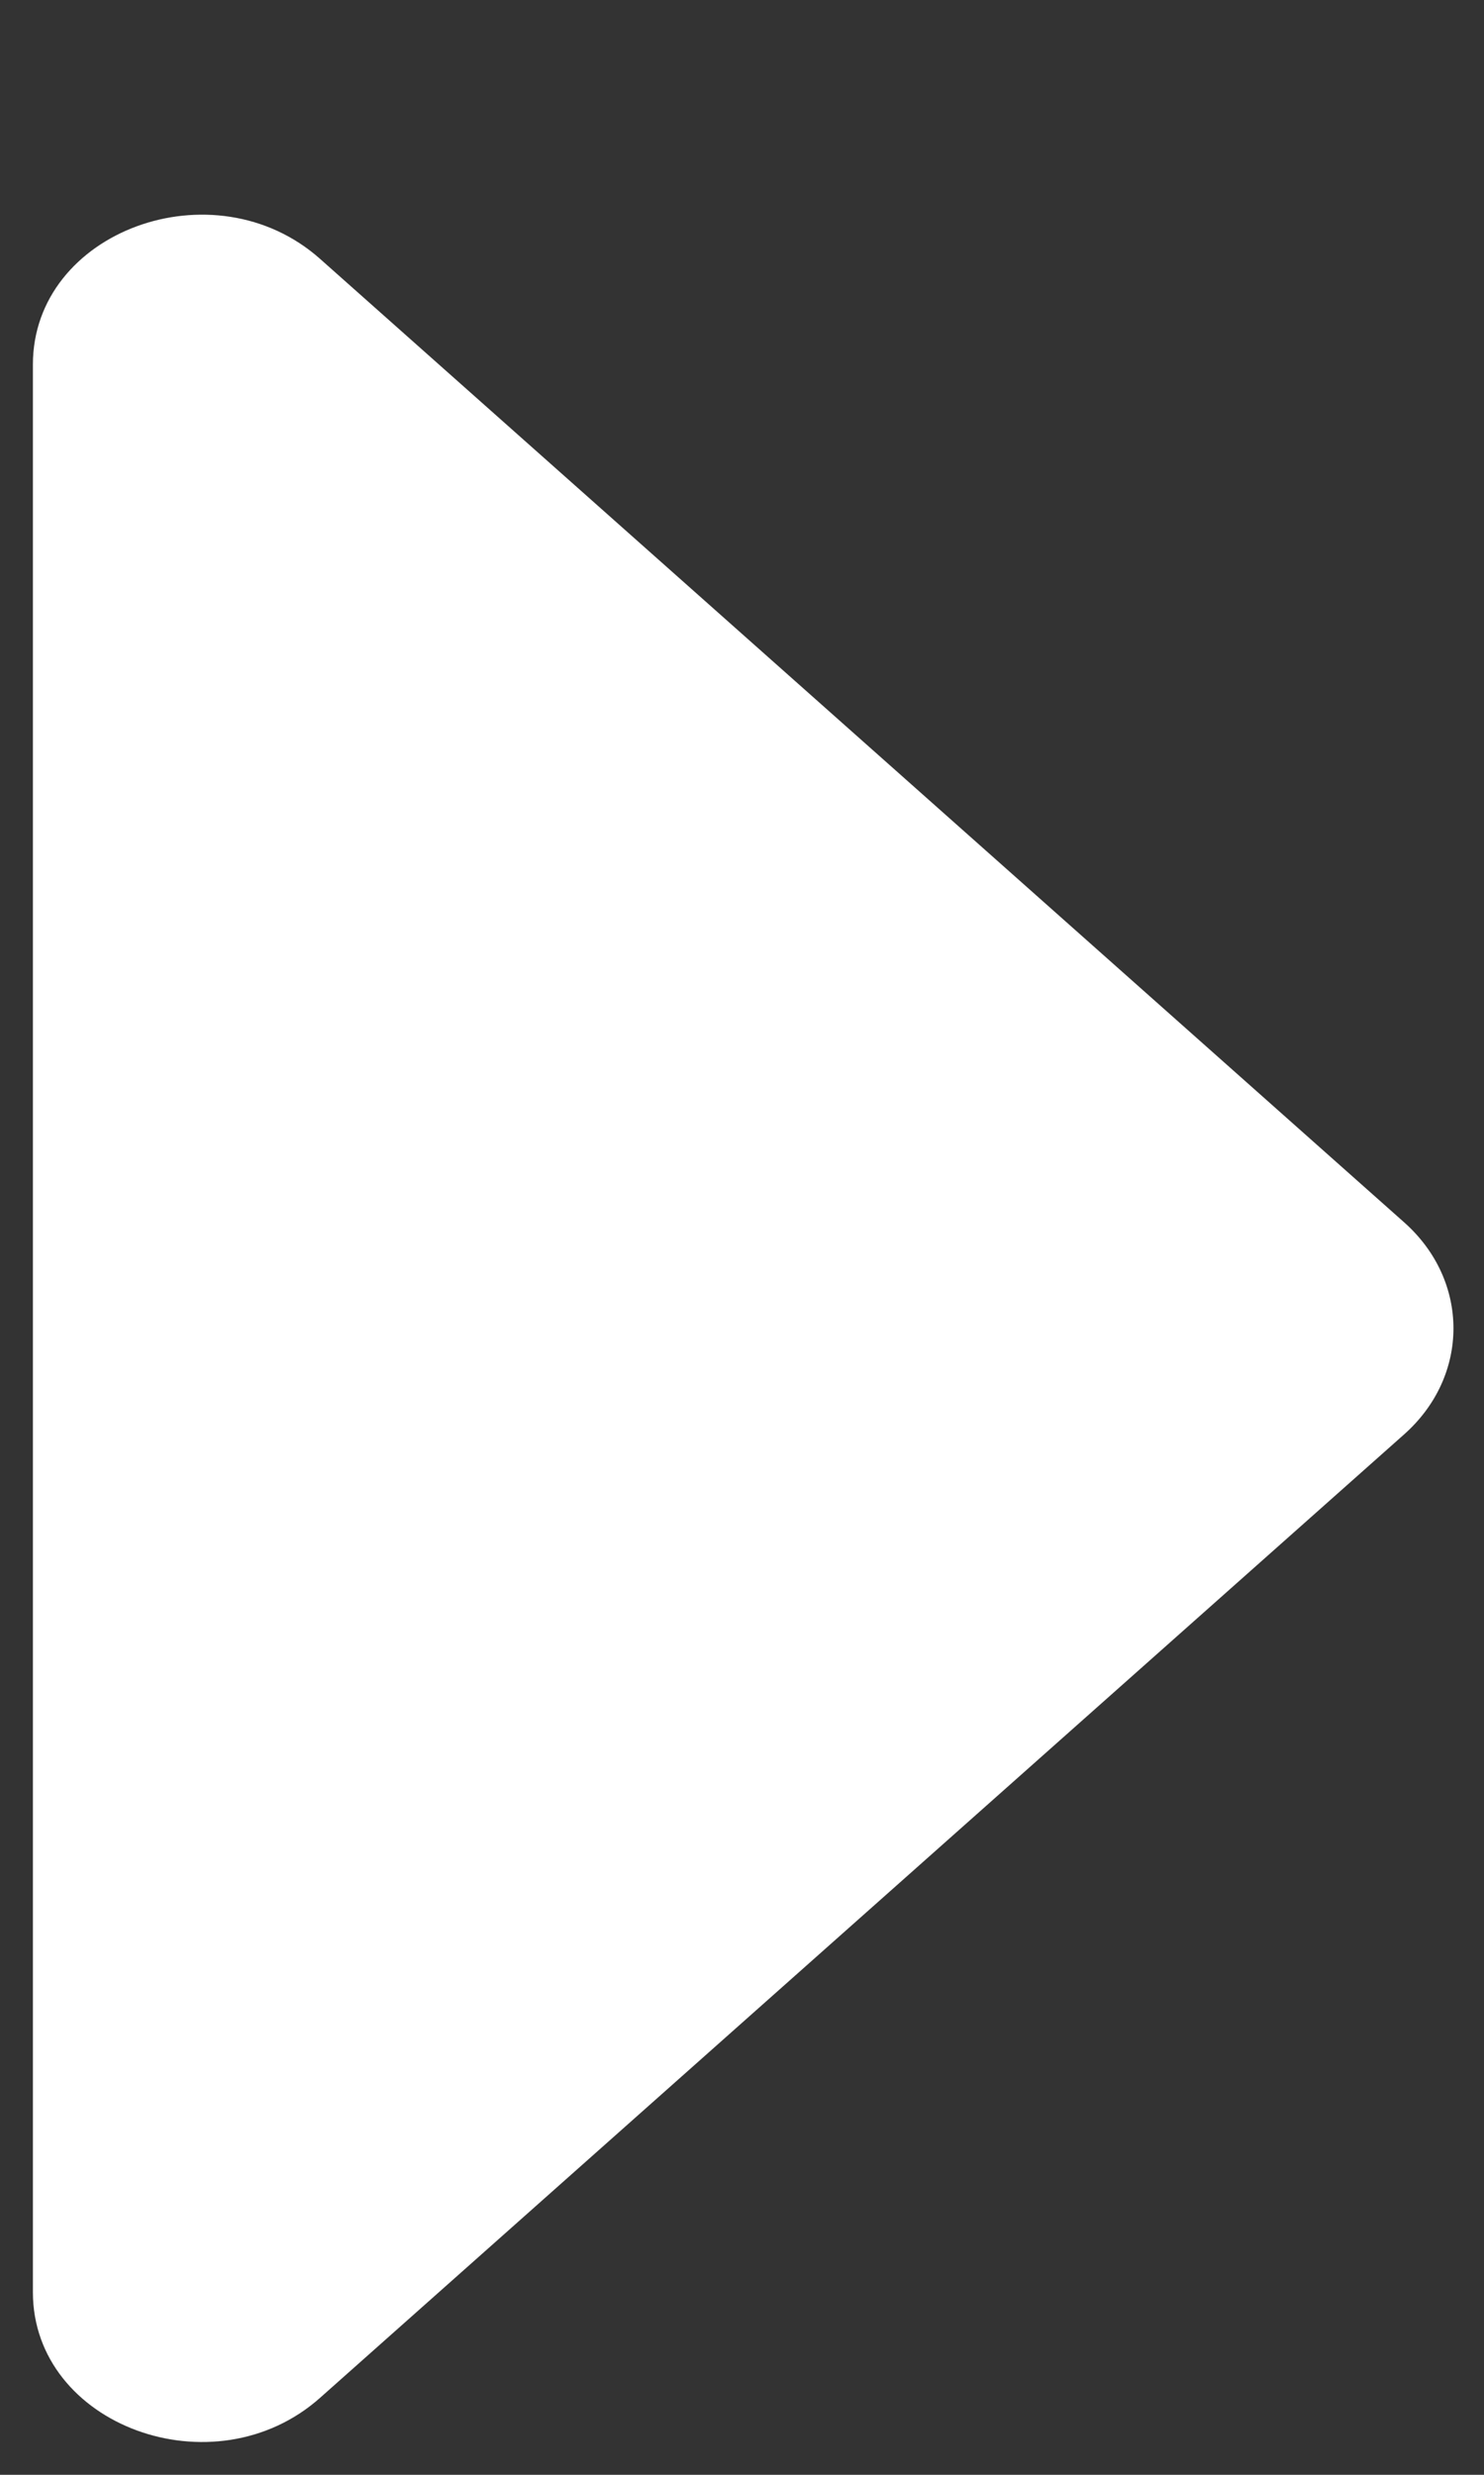 <?xml version="1.0" encoding="UTF-8"?>
<svg width="6px" height="10px" viewBox="0 0 6 10" version="1.1" xmlns="http://www.w3.org/2000/svg" xmlns:xlink="http://www.w3.org/1999/xlink">
    <rect x="0" y="0" width="6" height="10" fill="#333333" stroke="none"/>
    <title>Path</title>
    <g id="UI-Design-" stroke="none" stroke-width="1" fill="none" fill-rule="evenodd">
        <g id="Desktop-HD-2.3-dropdown" transform="translate(-107, -360)" fill="#FFFFFF">
            <g id="Main-Sidebar" transform="translate(79, 0)">
                <g id="Projects" transform="translate(16, 124)">
                    <g id="Prod" transform="translate(12, 234)">
                        <g id="Group" transform="translate(0, 2)">
                            <path d="M-0.89,2.497 L6.899,2.497 C7.438,2.497 7.707,3.229 7.326,3.658 L3.433,8.041 C3.197,8.307 2.812,8.307 2.576,8.041 L-1.317,3.658 C-1.698,3.229 -1.429,2.497 -0.89,2.497 Z" id="Path" transform="translate(3.004, 5.368) rotate(-90) translate(-3.004, -5.368) "></path>
                        </g>
                    </g>
                </g>
            </g>
        </g>
    </g>
</svg>